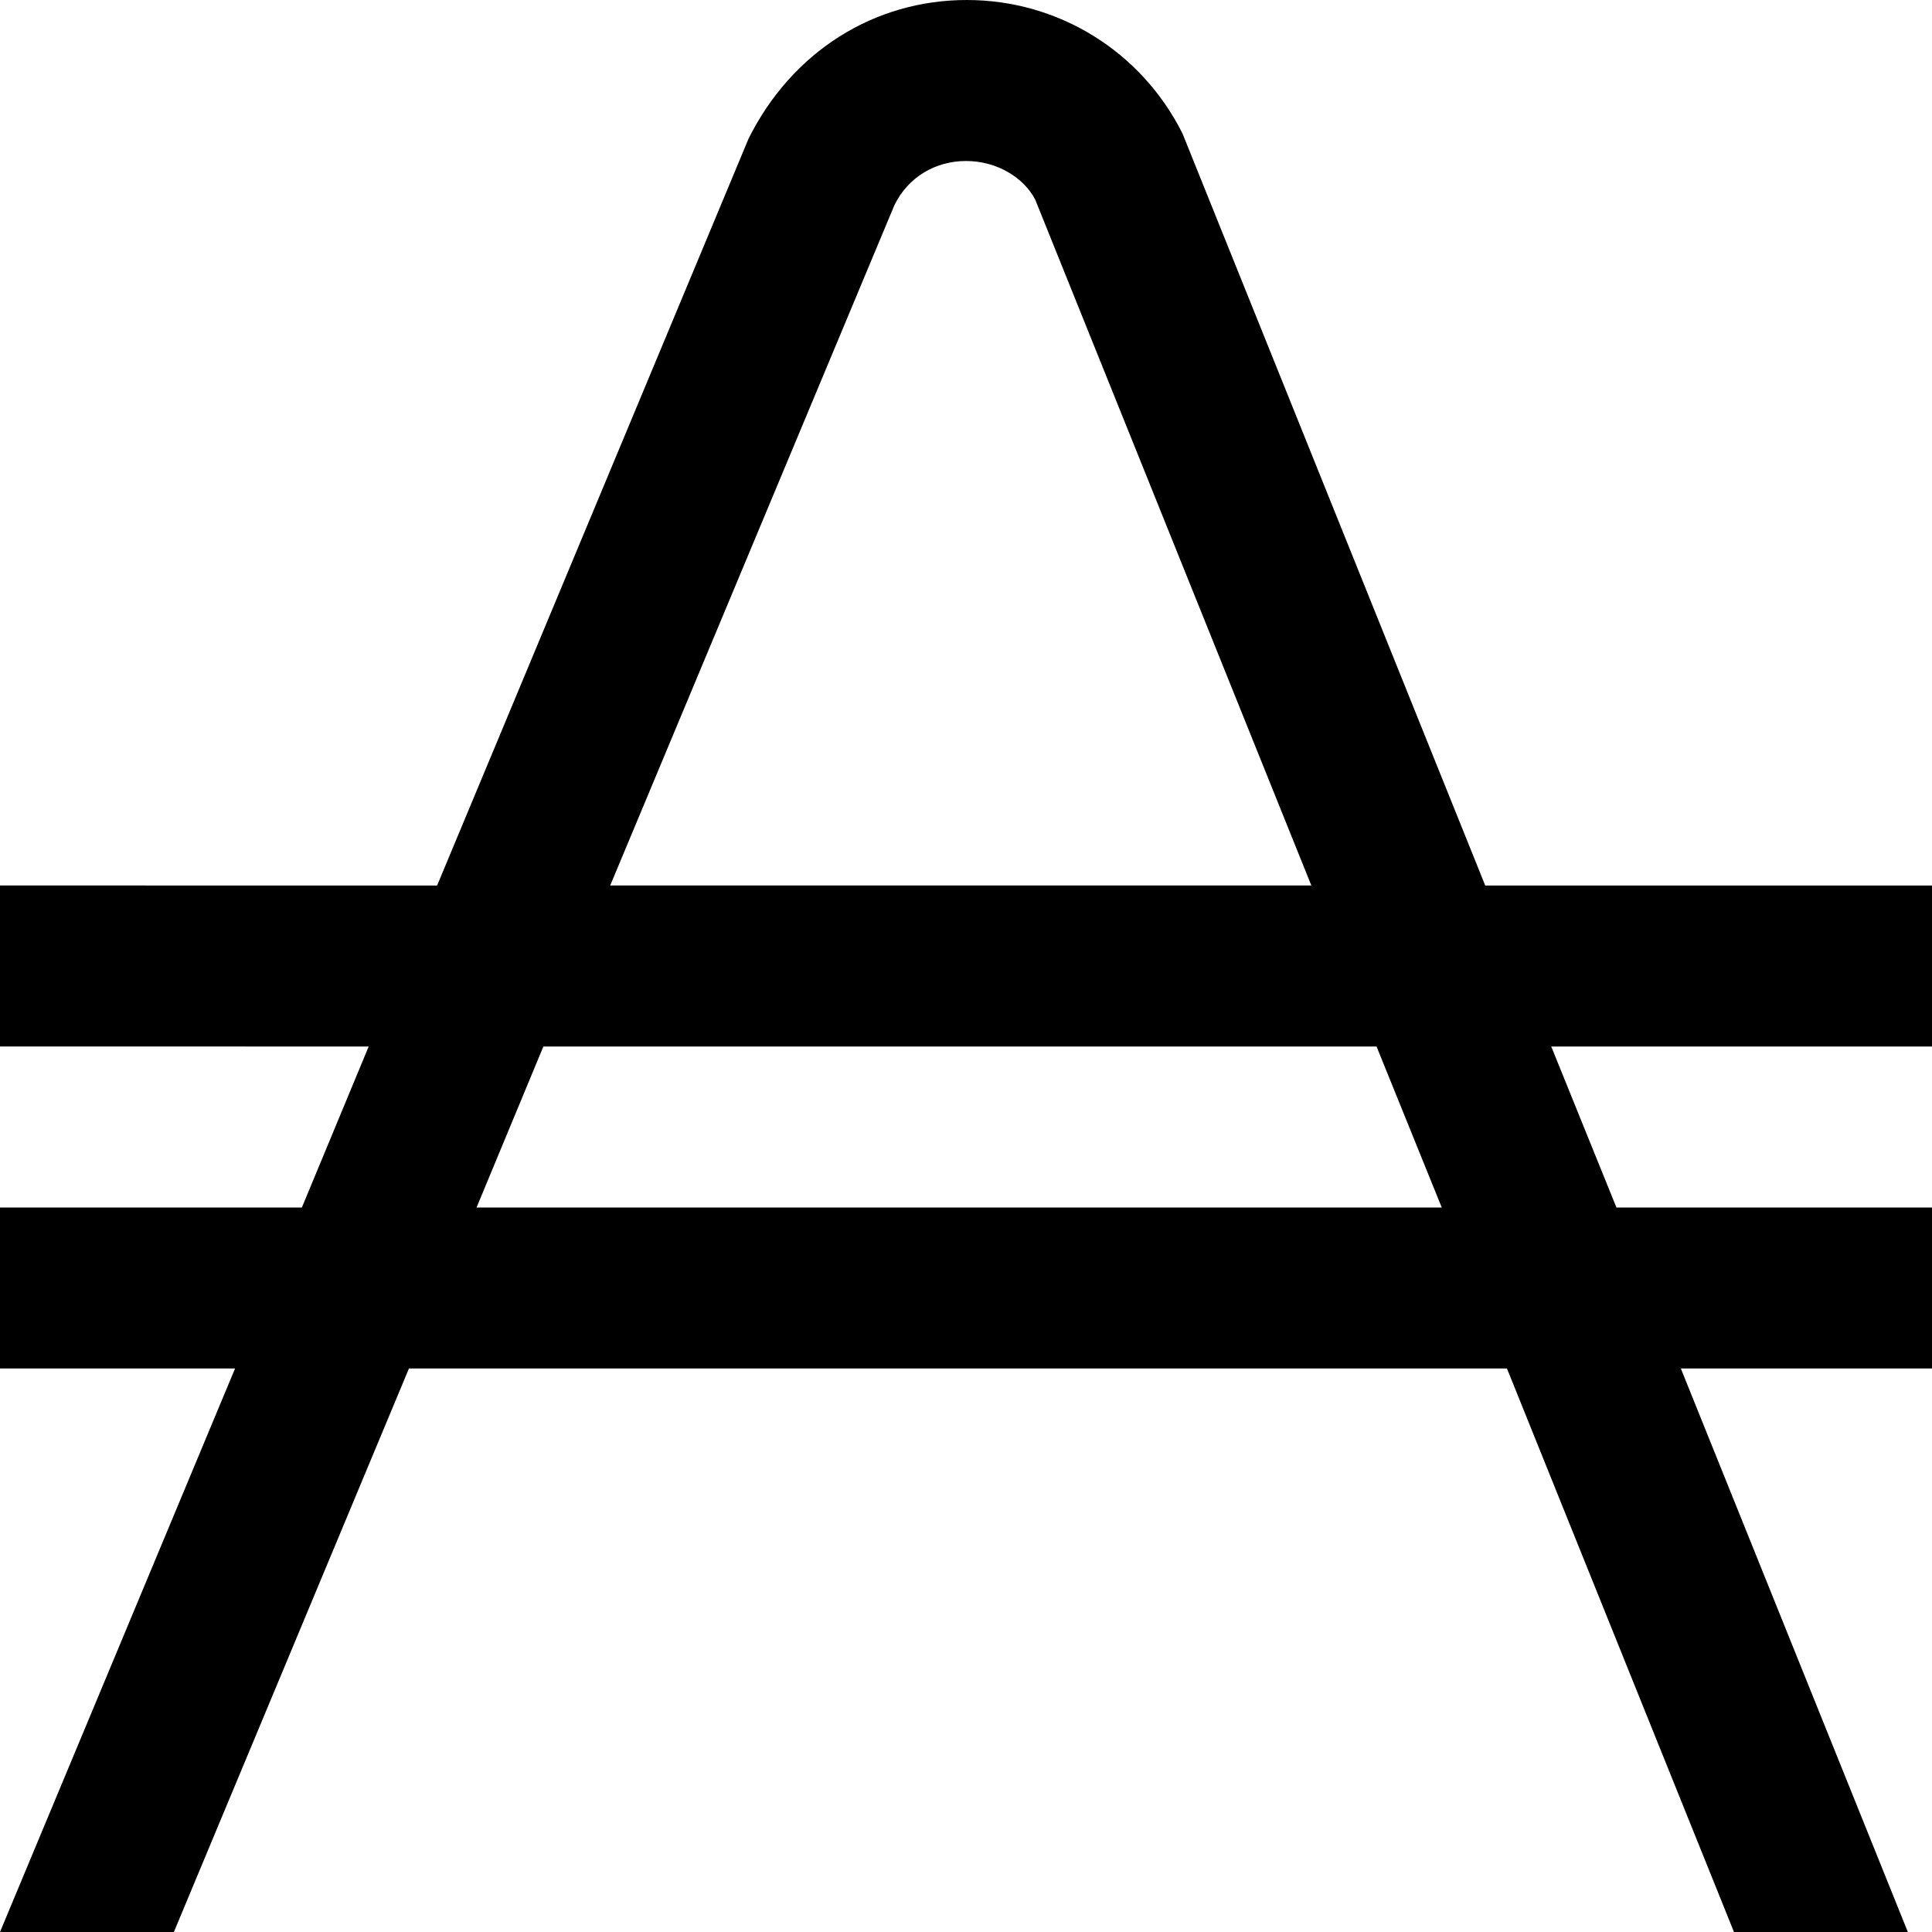 <?xml version="1.0" encoding="UTF-8"?>
<svg xmlns="http://www.w3.org/2000/svg" id="Layer_1" data-name="Layer 1" viewBox="0 0 24 24" width="512" height="512"><path d="M24,13v-2h-5.55L14.69,1.66c-.51-1.02-1.54-1.66-2.68-1.66h0c-1.15,0-2.17,.64-2.71,1.72l-3.87,9.28H0v2H4.58l-.83,2H0v2H2.92L0,24H2.16l2.92-7h13.64l2.82,7h2.16l-2.82-7h3.13v-2h-3.93l-.81-2h4.74ZM11.11,2.55c.17-.35,.51-.55,.89-.55h0c.39,0,.72,.21,.86,.48l3.43,8.52H7.58L11.11,2.55Zm6.8,12.45H5.92l.83-2h10.35l.81,2Z"/></svg>
